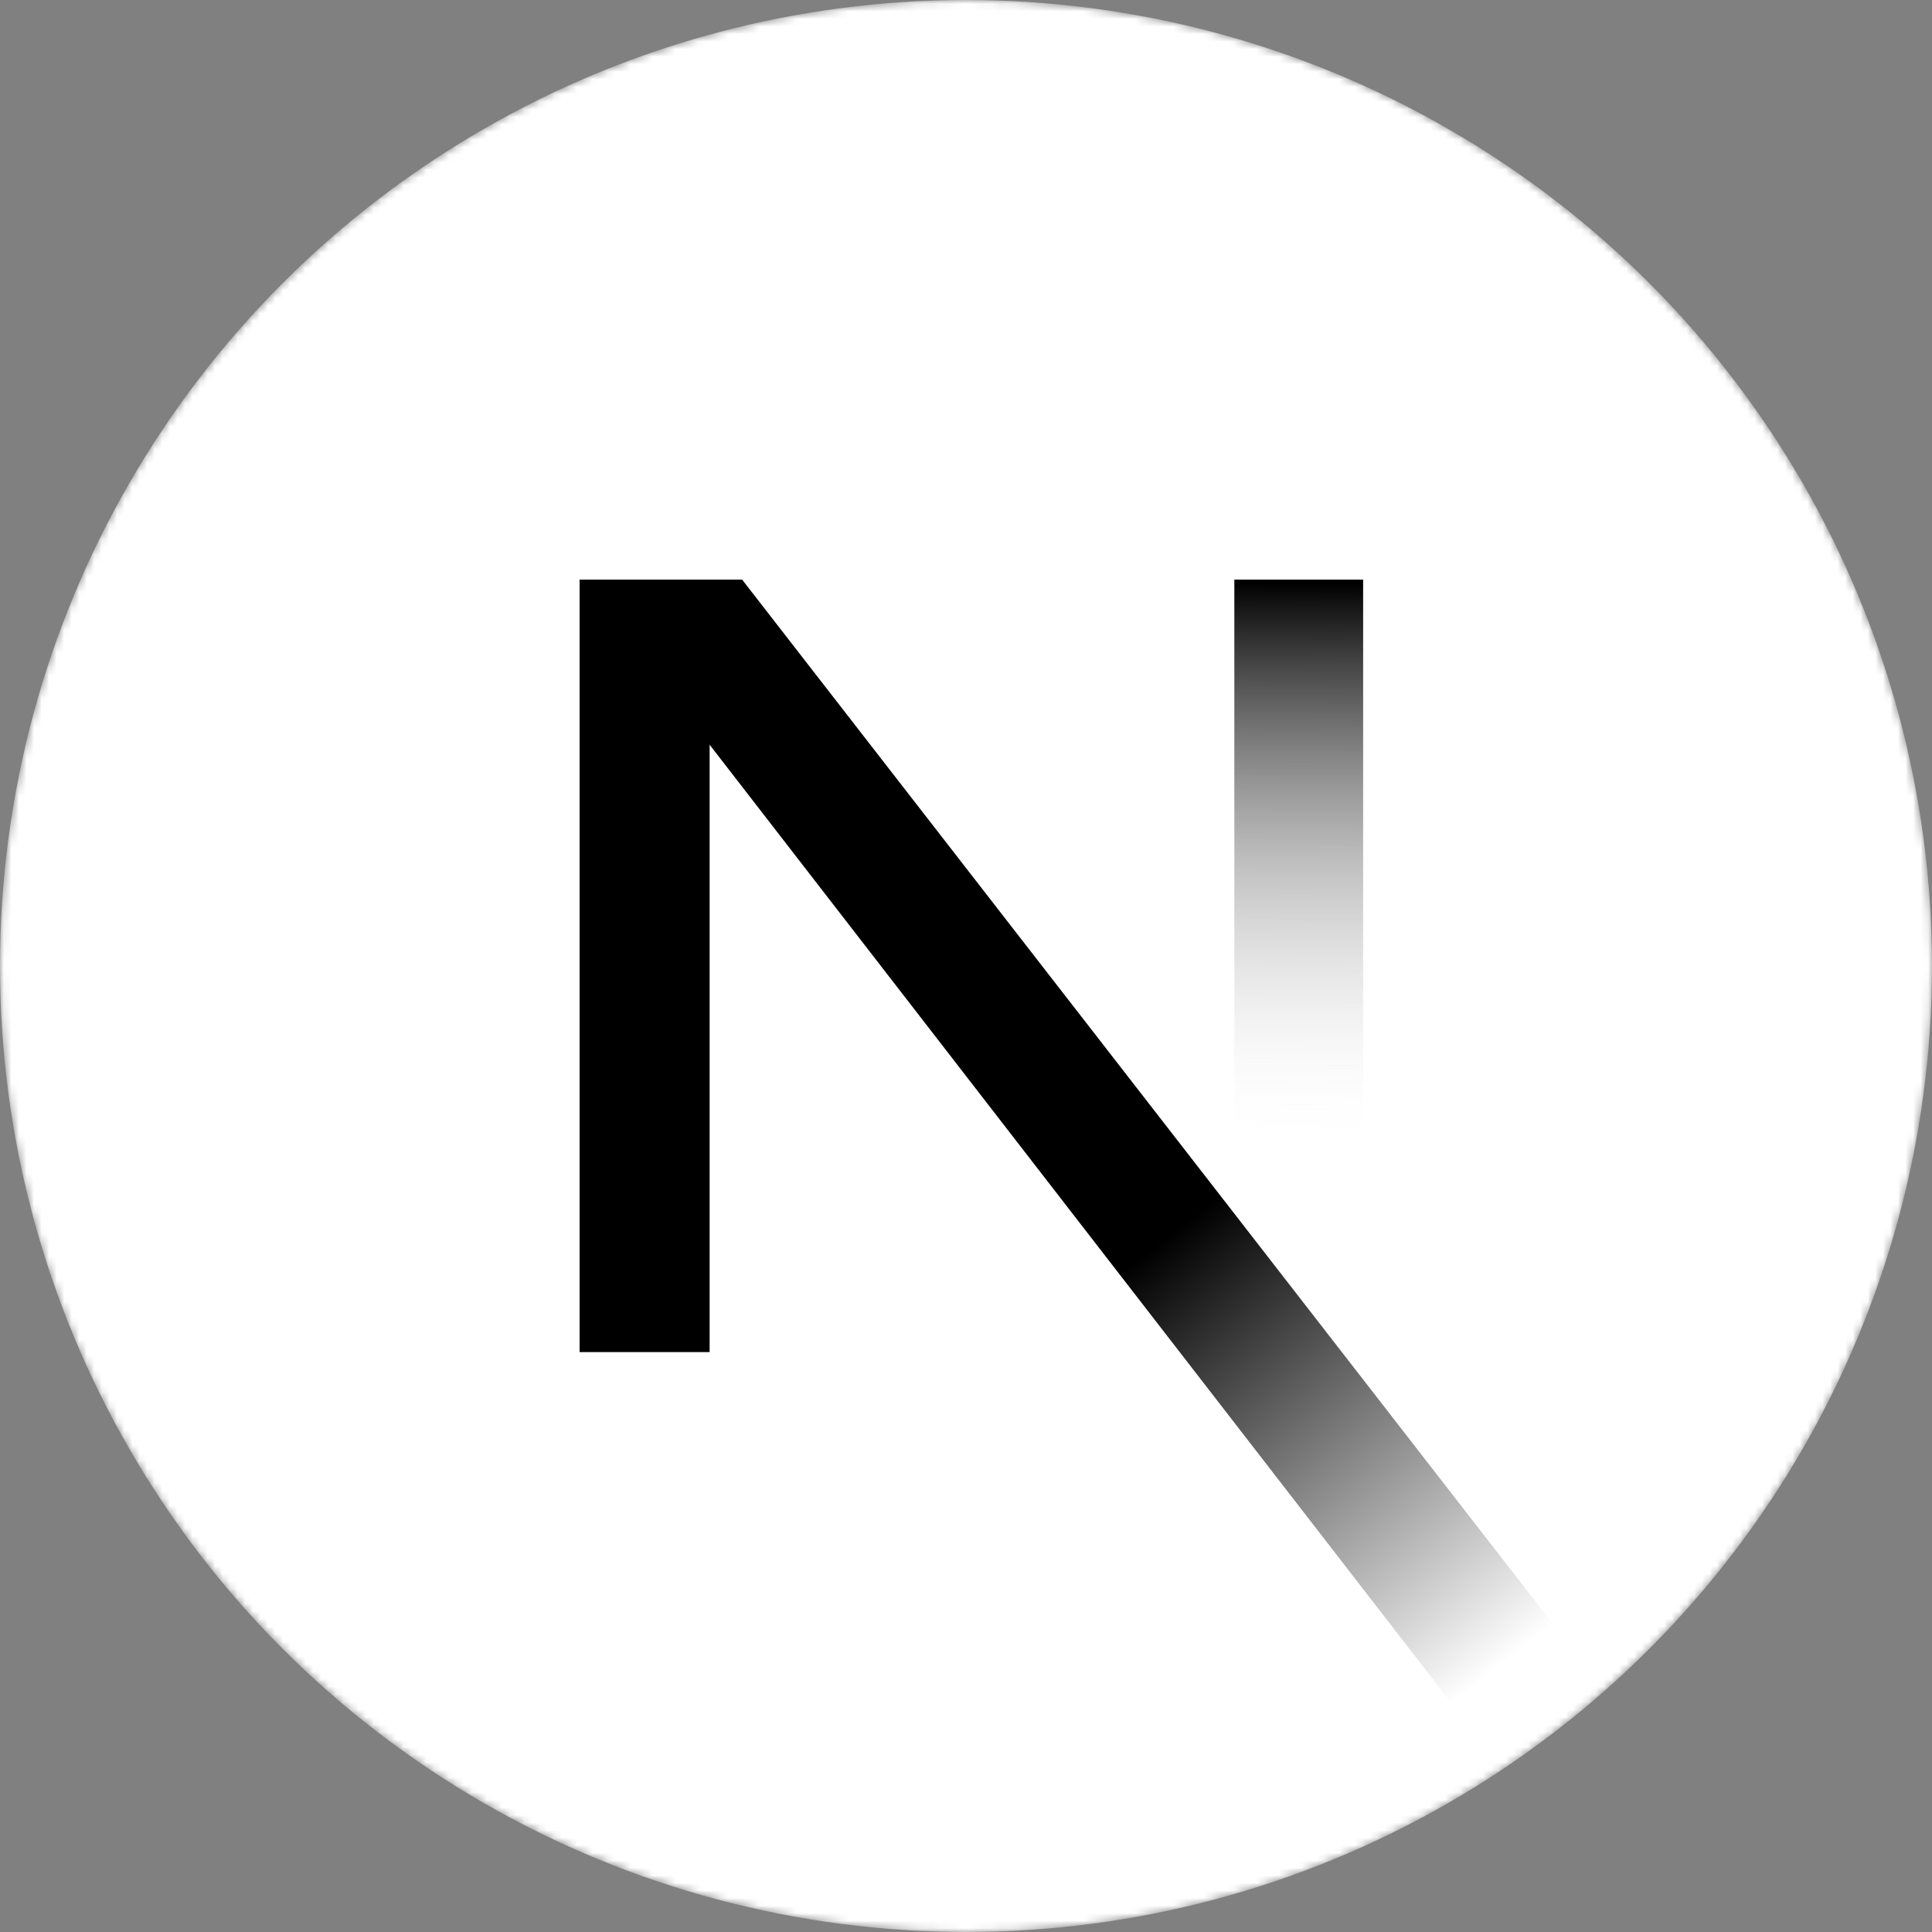 <svg xmlns="http://www.w3.org/2000/svg" xmlns:xlink="http://www.w3.org/1999/xlink" width="256" height="256" preserveAspectRatio="xMidYMid">
  <rect width="100%" height="100%" fill="#808080" stroke="none"/>
  <defs>
    <linearGradient id="c" x1="55.633%" x2="83.228%" y1="56.385%" y2="96.08%">
      <stop offset="0%" stop-color="#000"/>
      <stop offset="100%" stop-color="#000" stop-opacity="0"/>
    </linearGradient>
    <linearGradient id="d" x1="50%" x2="49.953%" y1="0%" y2="73.438%">
      <stop offset="0%" stop-color="#000"/>
      <stop offset="100%" stop-color="#FFF" stop-opacity="0"/>
    </linearGradient><circle id="a" cx="128" cy="128" r="128"/>
  </defs>
  <mask id="b" fill="#fff">
    <use xlink:href="#a"/>
  </mask>
  <g mask="url(#b)">
    <circle cx="128" cy="128" r="128" fill="#fff"/>
    <path fill="url(#c)" d="M212.634 224.028 98.335 76.8H76.8v102.357h17.228V98.68L199.11 234.446a128.433 128.433 0 0 0 13.524-10.418Z"/>
    <path fill="url(#d)" d="M163.556 76.8h17.067v102.4h-17.067z"/>
  </g>
</svg>
